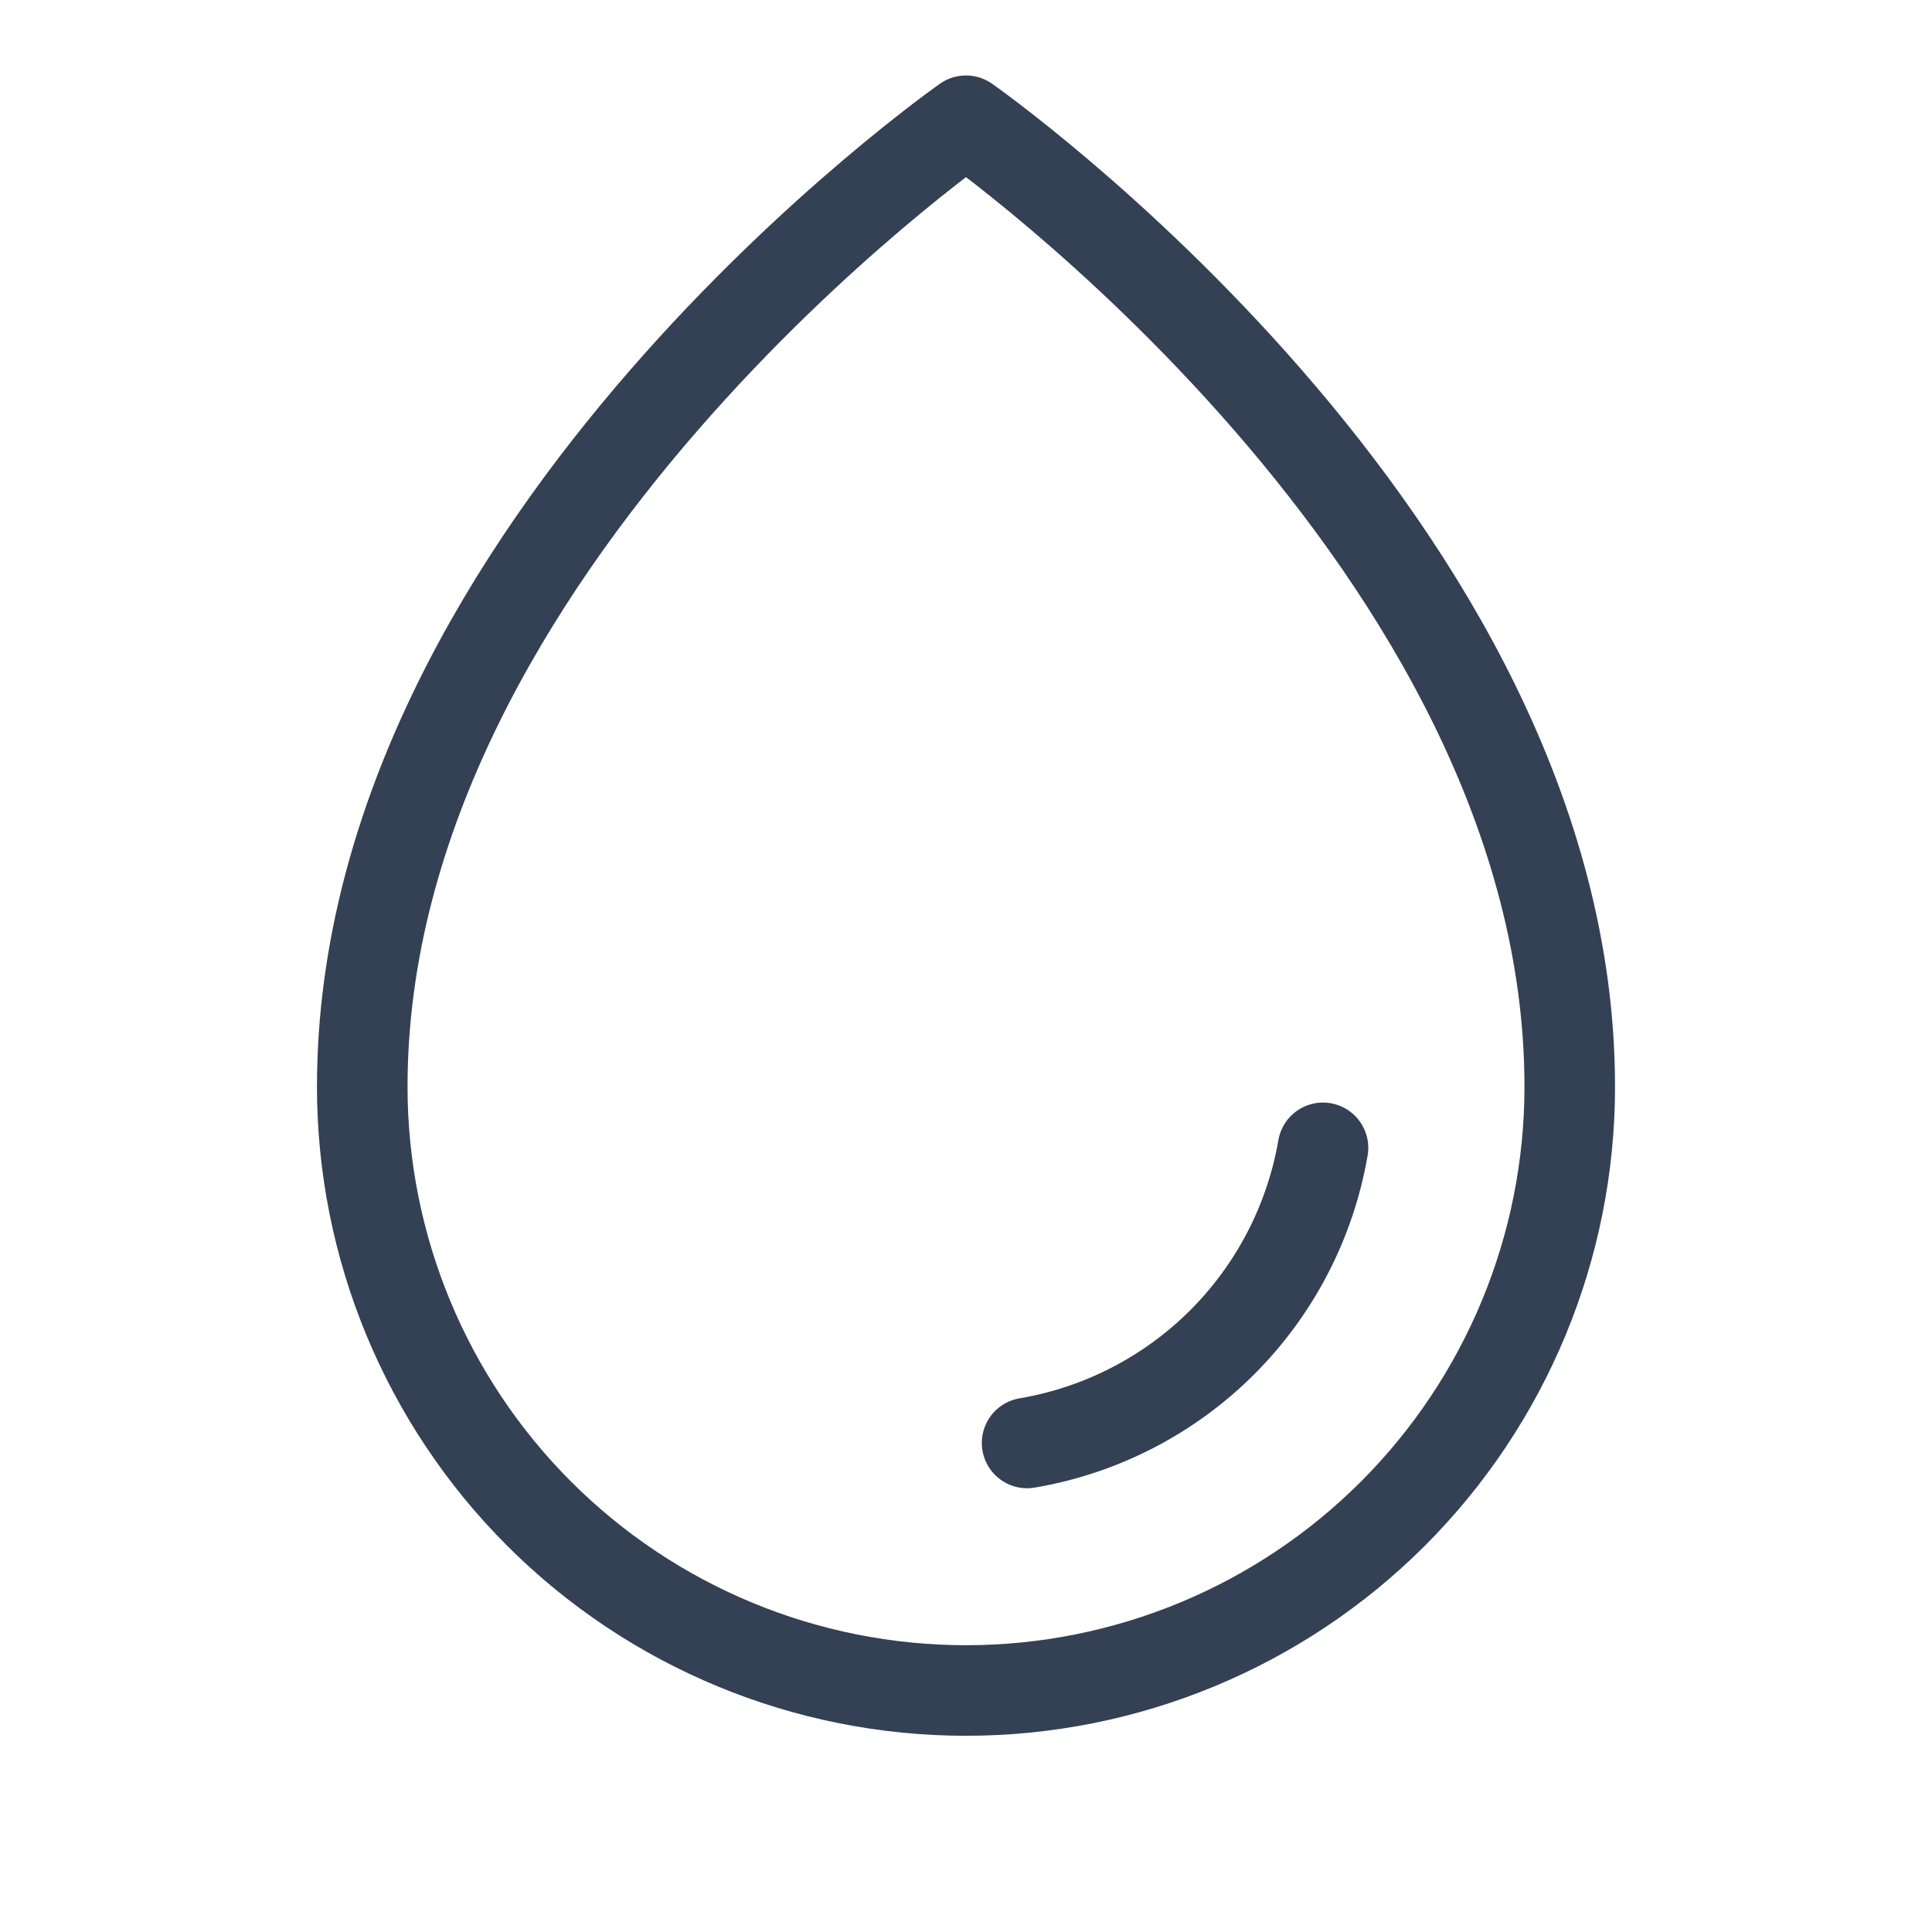 <svg width="32" height="32" viewBox="0 0 32 32" fill="none" xmlns="http://www.w3.org/2000/svg">
<path d="M26 18C26 9 16 2 16 2C16 2 6 9 6 18C6 20.652 7.054 23.196 8.929 25.071C10.804 26.946 13.348 28 16 28C18.652 28 21.196 26.946 23.071 25.071C24.946 23.196 26 20.652 26 18Z" stroke="#344054" stroke-width="1.5" stroke-linecap="round" stroke-linejoin="round"/>
<path d="M17.012 23.9C18.235 23.693 19.363 23.111 20.24 22.236C21.118 21.36 21.702 20.234 21.913 19.012" stroke="#344054" stroke-width="1.5" stroke-linecap="round" stroke-linejoin="round"/>
</svg>
